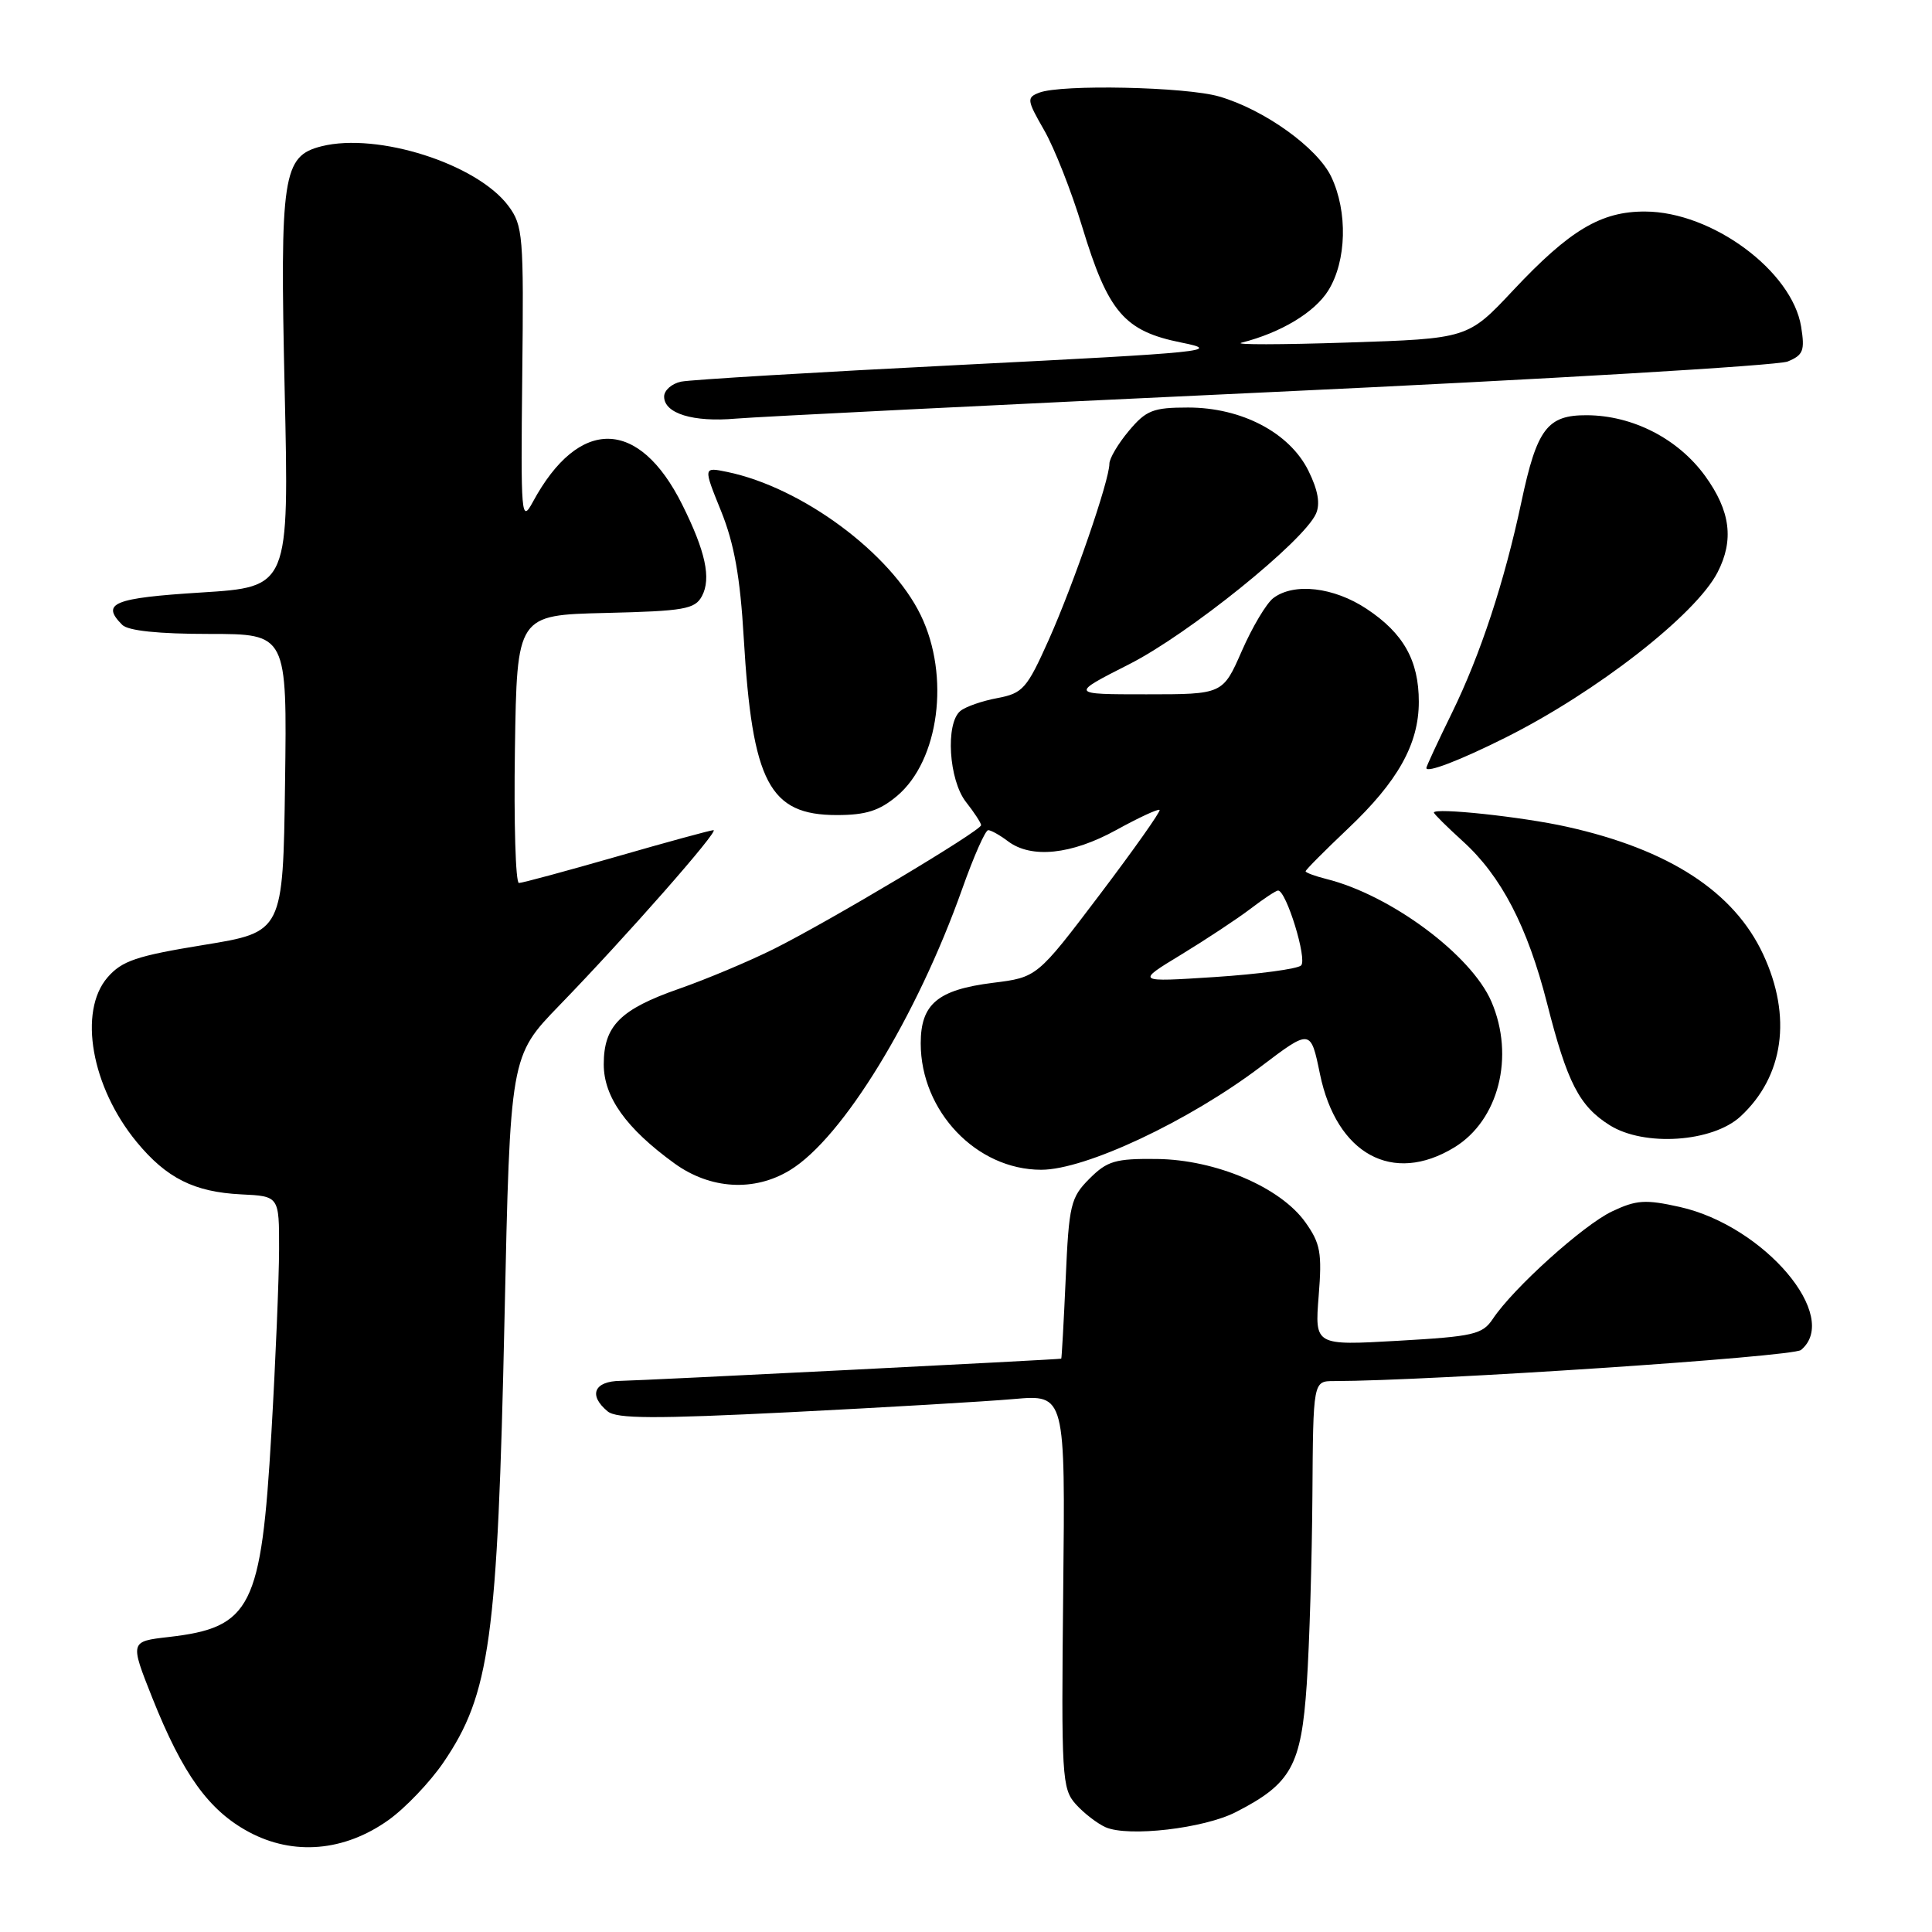<?xml version="1.0" encoding="UTF-8" standalone="no"?>
<!DOCTYPE svg PUBLIC "-//W3C//DTD SVG 1.1//EN" "http://www.w3.org/Graphics/SVG/1.1/DTD/svg11.dtd" >
<svg xmlns="http://www.w3.org/2000/svg" xmlns:xlink="http://www.w3.org/1999/xlink" version="1.1" viewBox="0 0 256 256">
 <g >
 <path fill="currentColor"
d=" M 51.47 241.17 C 53.69 239.59 56.96 236.16 58.74 233.56 C 64.93 224.49 65.93 217.23 66.85 174.72 C 67.60 139.95 67.60 139.95 74.12 133.22 C 83.01 124.05 95.36 110.00 94.54 110.00 C 94.18 110.00 88.41 111.57 81.72 113.50 C 75.03 115.42 69.20 117.00 68.76 117.00 C 68.32 117.00 68.08 109.01 68.23 99.25 C 68.50 81.50 68.50 81.50 80.23 81.22 C 90.67 80.97 92.08 80.72 93.01 78.99 C 94.26 76.64 93.49 73.06 90.39 66.85 C 84.66 55.37 76.71 55.23 70.61 66.50 C 69.07 69.35 69.00 68.48 69.20 49.77 C 69.41 31.21 69.30 29.88 67.36 27.28 C 63.20 21.71 50.05 17.52 42.61 19.38 C 37.46 20.68 37.08 23.17 37.72 51.71 C 38.31 77.78 38.31 77.78 26.65 78.51 C 15.02 79.24 13.33 79.93 16.20 82.80 C 16.98 83.58 21.03 84.00 27.72 84.00 C 38.04 84.00 38.04 84.00 37.77 103.75 C 37.50 123.50 37.50 123.50 27.00 125.21 C 18.09 126.66 16.16 127.31 14.25 129.51 C 10.34 134.03 12.11 144.04 18.12 151.33 C 22.07 156.12 25.73 157.95 31.95 158.26 C 36.99 158.50 36.99 158.50 36.98 165.50 C 36.97 169.35 36.52 180.33 35.96 189.90 C 34.62 213.03 33.31 215.65 22.37 216.91 C 17.21 217.50 17.21 217.50 20.17 224.95 C 24.21 235.10 27.67 239.91 33.00 242.76 C 38.89 245.91 45.63 245.33 51.47 241.17 Z  M 163.76 240.11 C 171.11 236.35 172.42 233.97 173.15 223.17 C 173.51 217.85 173.84 206.64 173.90 198.25 C 174.00 183.00 174.00 183.00 176.75 183.00 C 189.61 182.98 237.54 179.79 238.64 178.88 C 243.97 174.46 233.77 162.44 222.59 159.93 C 218.02 158.91 216.83 158.99 213.60 160.52 C 209.79 162.33 200.50 170.70 197.80 174.77 C 196.43 176.82 195.25 177.09 185.25 177.66 C 174.21 178.29 174.21 178.29 174.73 171.73 C 175.19 166.01 174.97 164.77 172.97 161.96 C 169.66 157.31 161.09 153.66 153.29 153.57 C 147.80 153.51 146.72 153.82 144.36 156.18 C 141.87 158.68 141.64 159.61 141.21 169.43 C 140.95 175.25 140.68 180.01 140.62 180.03 C 140.15 180.16 84.81 182.94 82.25 182.97 C 78.72 183.00 77.92 184.86 80.51 187.01 C 81.71 188.00 86.68 188.02 104.76 187.12 C 117.27 186.49 130.57 185.71 134.33 185.38 C 141.16 184.78 141.16 184.78 140.88 210.84 C 140.62 235.48 140.71 237.02 142.55 239.07 C 143.62 240.26 145.40 241.63 146.50 242.12 C 149.52 243.44 159.54 242.28 163.76 240.11 Z  M 104.68 155.05 C 111.66 150.80 121.48 134.74 127.51 117.75 C 129.02 113.49 130.56 110.00 130.94 110.00 C 131.31 110.00 132.49 110.66 133.56 111.47 C 136.65 113.80 141.98 113.25 147.91 109.98 C 150.89 108.34 153.47 107.14 153.65 107.32 C 153.83 107.49 150.25 112.56 145.70 118.57 C 137.42 129.50 137.42 129.50 131.56 130.23 C 124.25 131.15 122.00 133.03 122.00 138.25 C 122.00 147.25 129.39 155.00 137.97 155.00 C 143.82 155.00 157.52 148.56 167.08 141.32 C 173.67 136.33 173.67 136.33 174.90 142.31 C 177.10 152.95 184.54 157.01 192.70 152.04 C 198.59 148.45 200.74 139.98 197.62 132.72 C 194.95 126.53 184.28 118.60 175.75 116.47 C 174.24 116.09 173.00 115.63 173.00 115.45 C 173.00 115.26 175.52 112.73 178.60 109.81 C 185.23 103.54 188.00 98.59 188.00 92.99 C 188.00 87.53 185.97 83.91 181.09 80.68 C 176.73 77.79 171.46 77.18 168.72 79.25 C 167.81 79.94 165.93 83.09 164.55 86.25 C 162.03 92.00 162.03 92.00 151.90 92.00 C 141.77 92.00 141.77 92.00 149.63 88.01 C 157.50 84.02 172.71 71.76 174.37 68.08 C 174.96 66.76 174.65 64.96 173.37 62.37 C 170.87 57.33 164.53 54.00 157.43 54.00 C 152.79 54.00 151.87 54.36 149.59 57.08 C 148.17 58.77 147.00 60.74 147.00 61.45 C 147.00 63.65 142.26 77.40 138.96 84.79 C 136.06 91.27 135.53 91.86 132.16 92.50 C 130.15 92.87 127.94 93.64 127.25 94.21 C 125.25 95.86 125.72 103.37 128.00 106.27 C 129.10 107.67 130.00 109.05 130.00 109.34 C 130.00 110.07 109.85 122.10 102.50 125.76 C 99.20 127.40 93.58 129.76 90.00 131.01 C 82.18 133.74 80.00 135.93 80.00 141.03 C 80.00 145.36 82.96 149.51 89.36 154.15 C 94.12 157.60 99.95 157.94 104.68 155.05 Z  M 230.62 147.94 C 236.36 142.64 237.48 134.71 233.63 126.46 C 229.77 118.16 221.16 112.56 207.62 109.55 C 201.72 108.23 190.00 106.98 190.00 107.67 C 190.00 107.85 191.72 109.55 193.81 111.45 C 198.91 116.06 202.39 122.75 204.99 132.93 C 207.67 143.48 209.26 146.56 213.30 149.10 C 217.86 151.96 226.91 151.36 230.62 147.94 Z  M 118.86 105.47 C 124.44 100.77 125.91 89.58 122.01 81.53 C 118.03 73.29 106.24 64.57 96.34 62.53 C 93.18 61.88 93.18 61.88 95.55 67.73 C 97.29 72.04 98.08 76.47 98.55 84.54 C 99.68 103.70 101.94 108.00 110.88 108.00 C 114.74 108.00 116.52 107.43 118.86 105.47 Z  M 199.50 97.73 C 211.55 91.70 224.67 81.47 227.58 75.85 C 229.79 71.57 229.30 67.71 225.94 63.07 C 222.36 58.14 216.36 55.05 210.27 55.02 C 205.02 54.99 203.65 56.81 201.59 66.52 C 199.35 77.07 196.17 86.73 192.40 94.44 C 190.53 98.26 189.00 101.55 189.00 101.76 C 189.00 102.47 193.49 100.74 199.50 97.73 Z  M 168.50 51.95 C 204.80 50.26 235.57 48.44 236.88 47.90 C 238.94 47.05 239.17 46.46 238.66 43.29 C 237.46 35.90 226.85 28.06 218.00 28.03 C 212.15 28.00 208.01 30.47 200.50 38.47 C 194.50 44.87 194.50 44.87 178.50 45.39 C 169.70 45.68 163.40 45.69 164.50 45.41 C 169.73 44.09 174.21 41.39 176.02 38.47 C 178.43 34.57 178.60 28.06 176.40 23.43 C 174.57 19.58 167.54 14.53 161.56 12.79 C 157.15 11.50 140.61 11.15 137.70 12.28 C 136.02 12.93 136.06 13.25 138.35 17.24 C 139.70 19.58 141.96 25.32 143.38 30.00 C 146.83 41.37 148.96 43.87 156.53 45.39 C 162.06 46.49 159.91 46.71 127.50 48.34 C 108.25 49.31 91.49 50.31 90.25 50.57 C 89.01 50.83 88.00 51.72 88.00 52.55 C 88.00 54.79 91.85 55.97 97.50 55.47 C 100.25 55.23 132.20 53.64 168.50 51.95 Z  M 156.50 126.50 C 159.80 124.49 163.93 121.76 165.68 120.43 C 167.43 119.09 169.08 118.00 169.35 118.00 C 170.44 118.00 173.25 127.14 172.40 127.93 C 171.91 128.39 166.78 129.08 161.00 129.46 C 150.50 130.14 150.50 130.14 156.50 126.50 Z "/>
</g>
</svg>